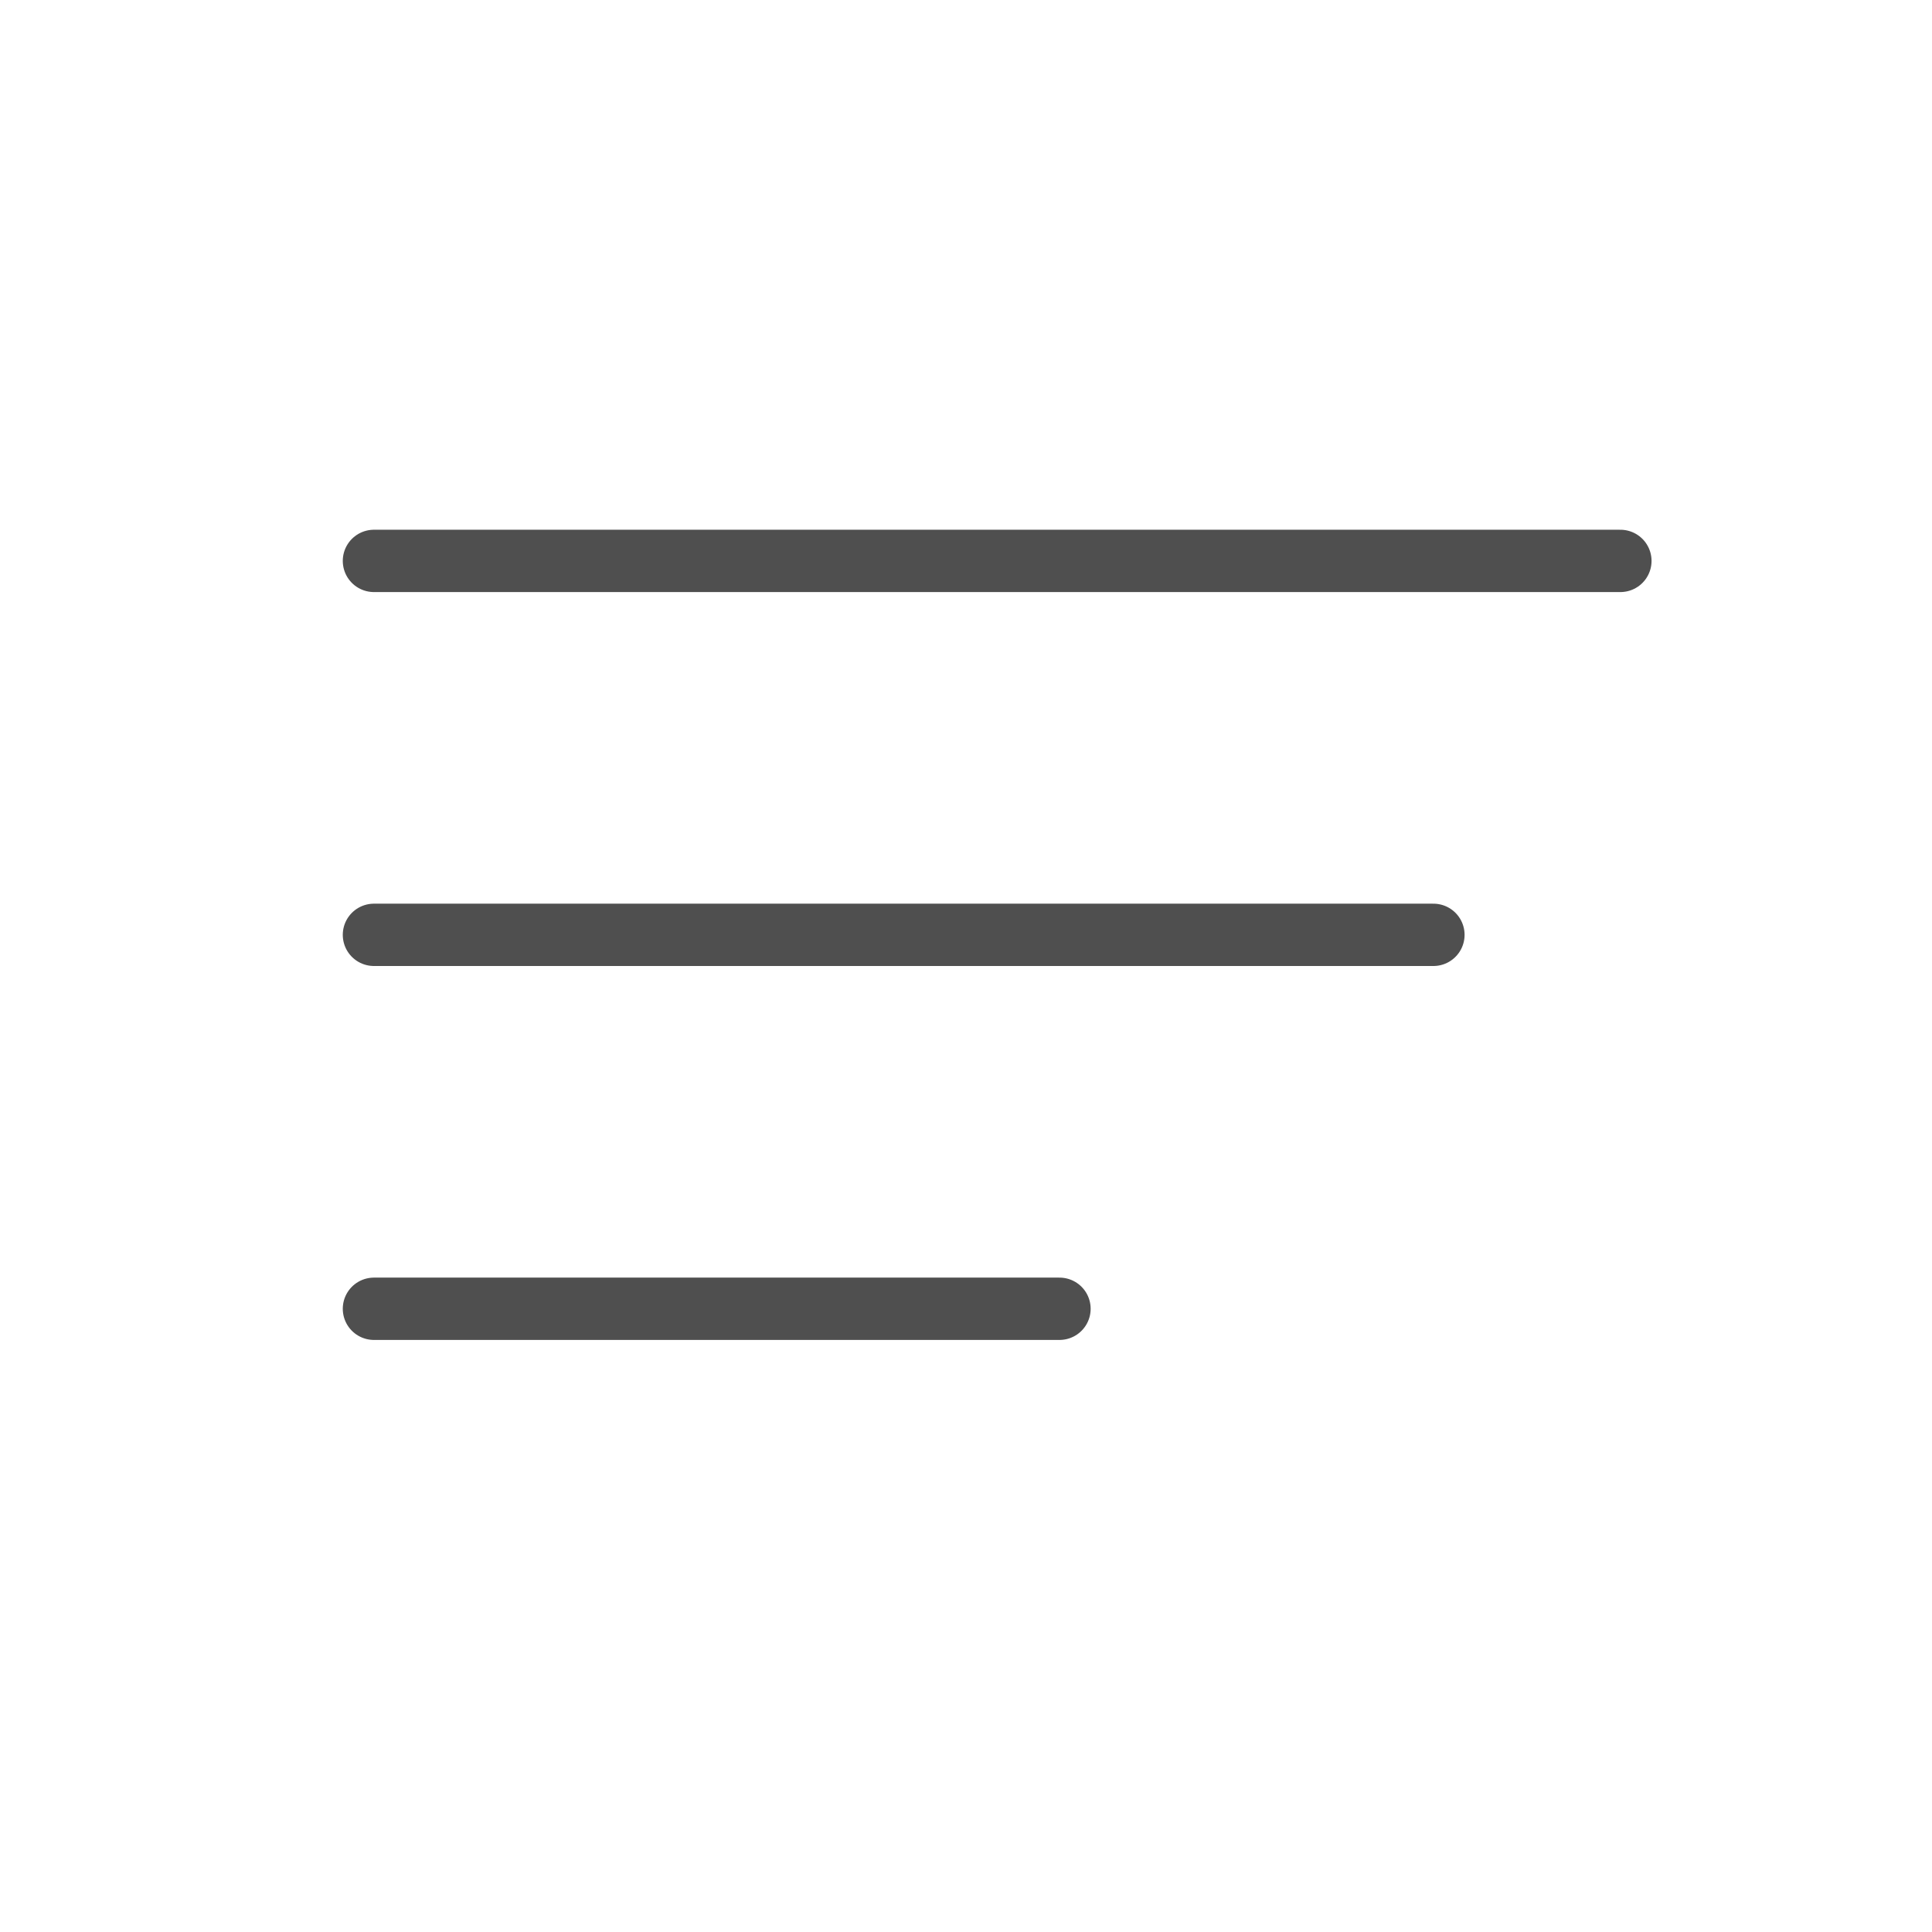 <svg width="31" height="31" viewBox="0 0 31 31" fill="none" xmlns="http://www.w3.org/2000/svg">
<path d="M6 9H26" stroke="#4F4F4F" stroke-linecap="round" stroke-linejoin="round"/>
<path d="M6 15H23" stroke="#4F4F4F" stroke-linecap="round" stroke-linejoin="round"/>
<path d="M6 21H17" stroke="#4F4F4F" stroke-linecap="round" stroke-linejoin="round"/>
</svg>
